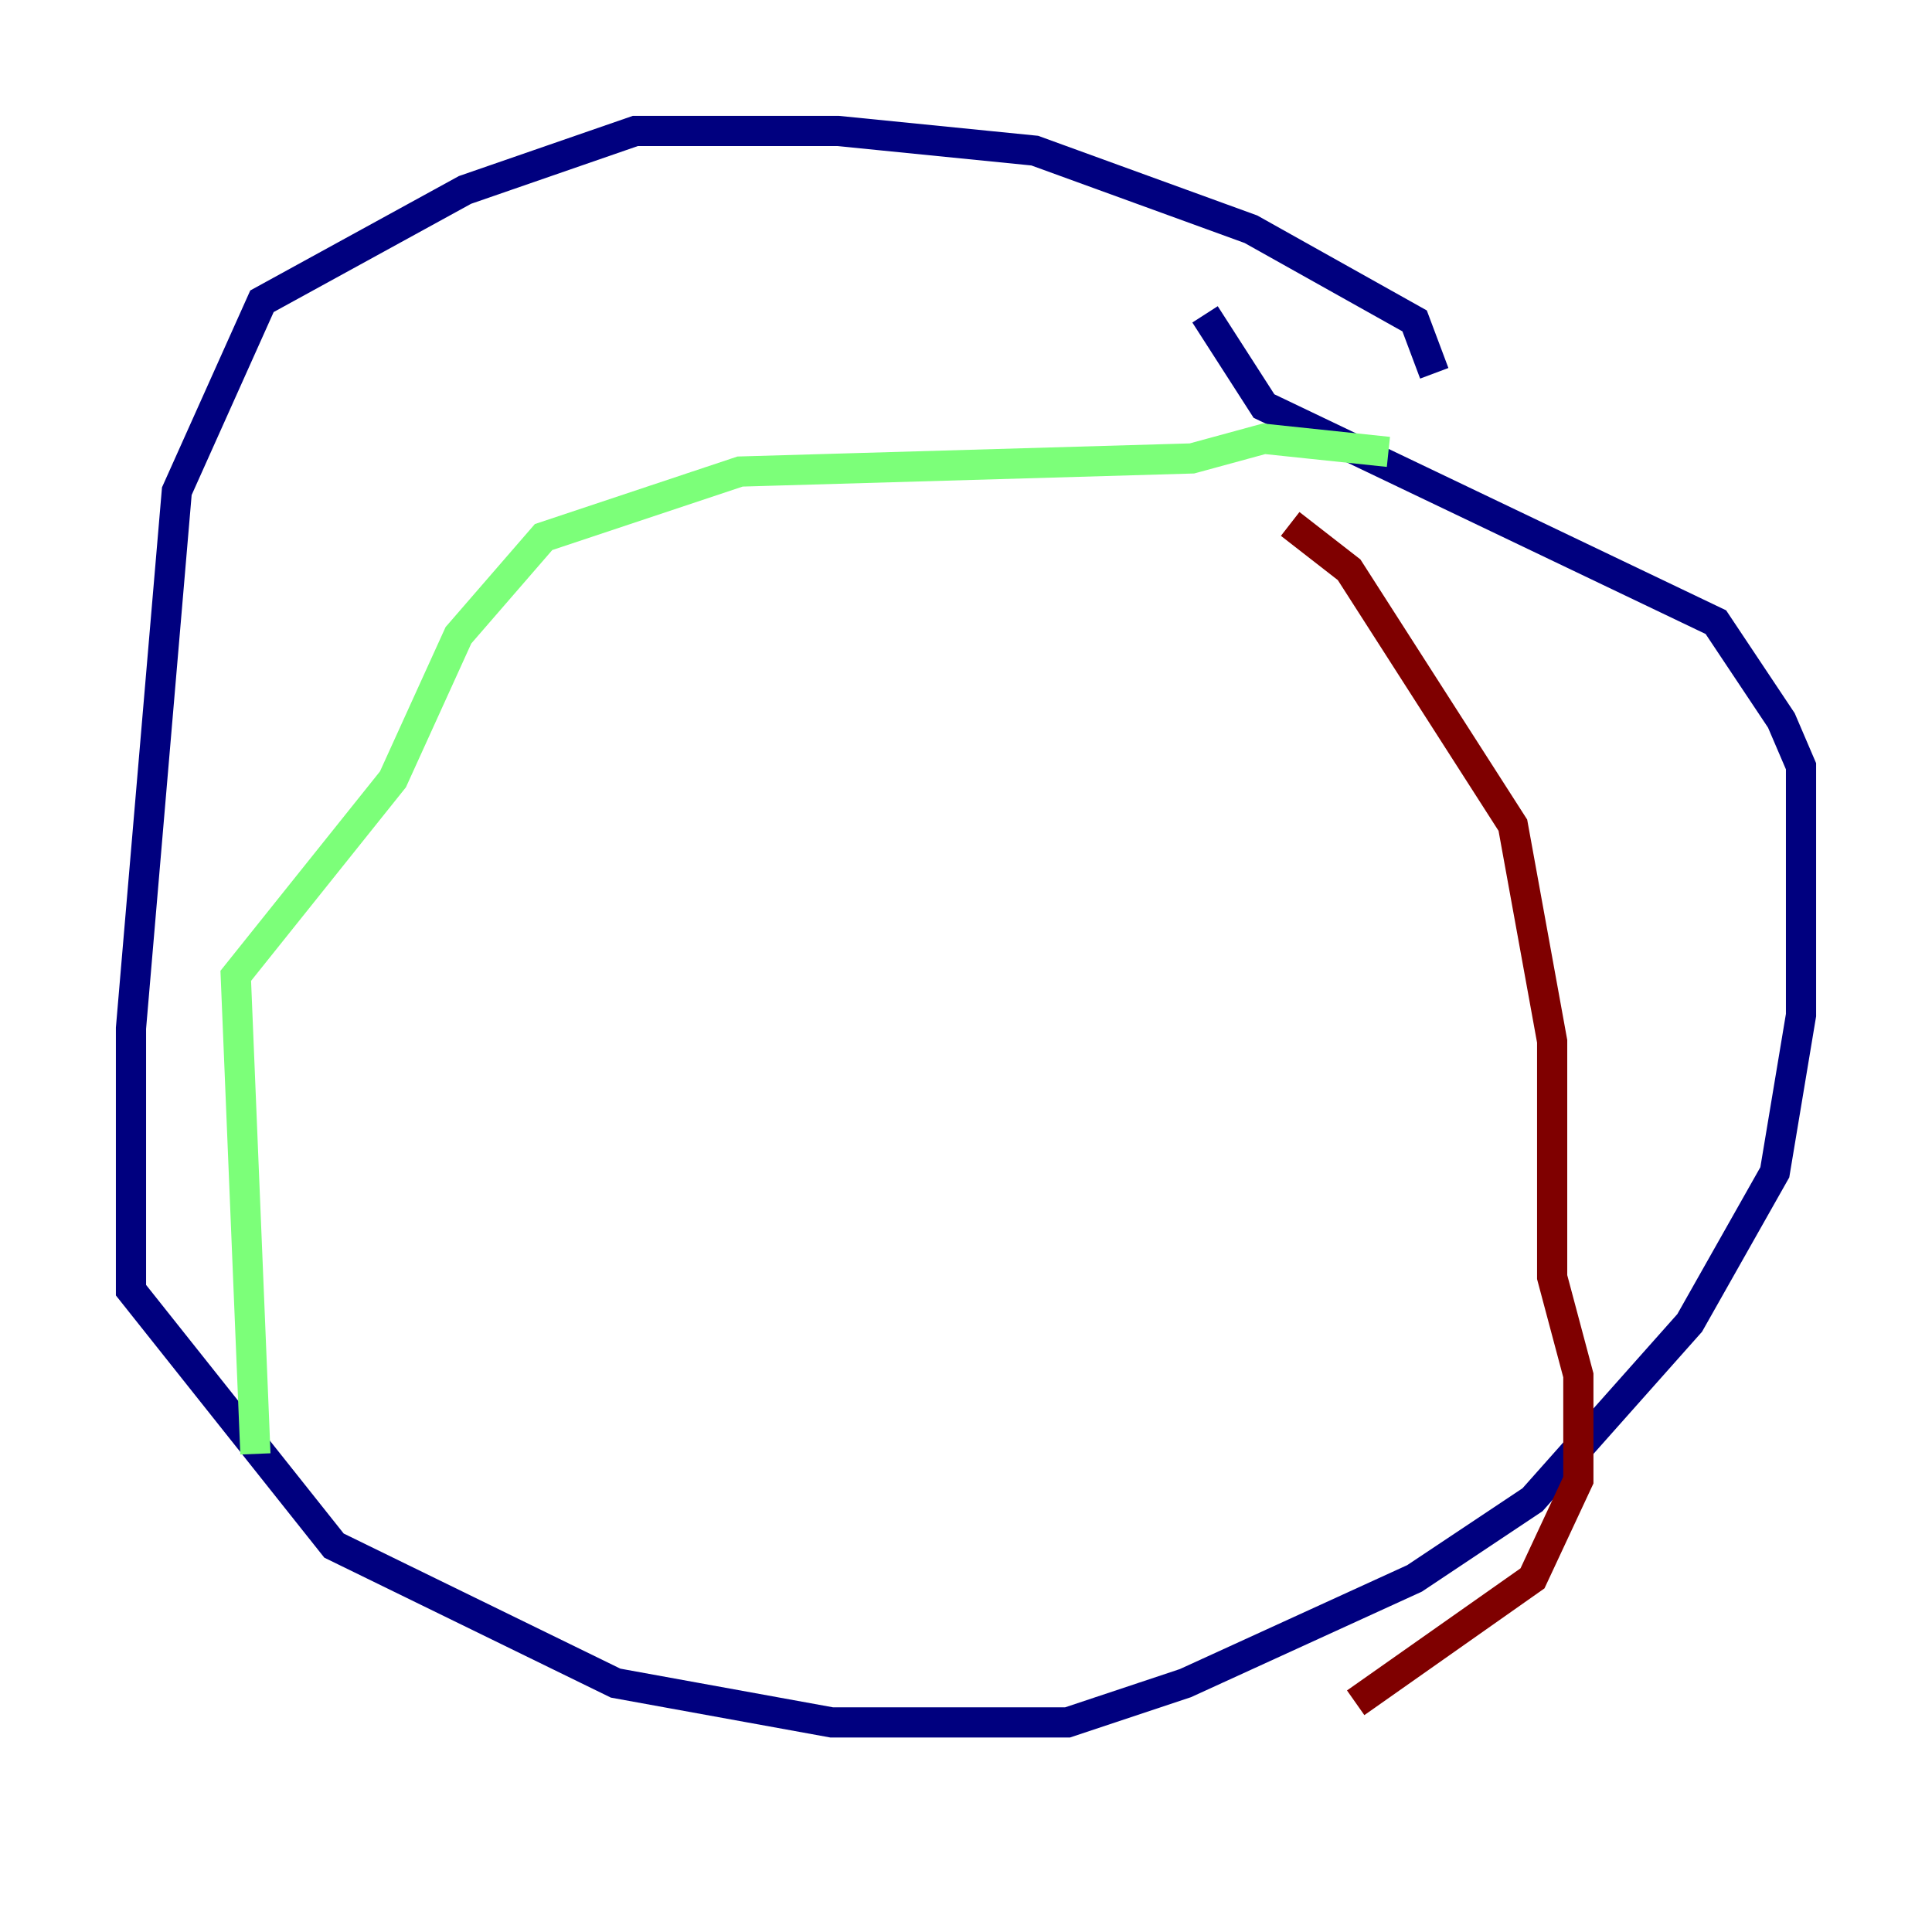 <?xml version="1.0" encoding="utf-8" ?>
<svg baseProfile="tiny" height="128" version="1.2" viewBox="0,0,128,128" width="128" xmlns="http://www.w3.org/2000/svg" xmlns:ev="http://www.w3.org/2001/xml-events" xmlns:xlink="http://www.w3.org/1999/xlink"><defs /><polyline fill="none" points="95.024,24.732 93.722,21.261 82.875,15.186 68.556,9.98 55.539,8.678 42.088,8.678 30.807,12.583 17.356,19.959 11.715,32.542 8.678,68.122 8.678,85.478 22.129,102.4 40.786,111.512 55.105,114.115 70.725,114.115 78.536,111.512 93.722,104.57 101.532,99.363 111.946,87.647 117.586,77.668 119.322,67.254 119.322,50.766 118.02,47.729 113.681,41.22 83.742,26.902 79.837,20.827" stroke="#00007f" stroke-width="2" /><polyline fill="none" points="16.922,96.325 15.62,64.651 26.034,51.634 30.373,42.088 36.014,35.58 49.031,31.241 78.969,30.373 83.742,29.071 91.986,29.939" stroke="#7cff79" stroke-width="2" /><polyline fill="none" points="85.478,34.712 89.383,37.749 100.231,54.671 102.834,68.99 102.834,84.61 104.57,91.119 104.57,98.061 101.532,104.57 89.817,112.814" stroke="#7f0000" stroke-width="2" /></svg>